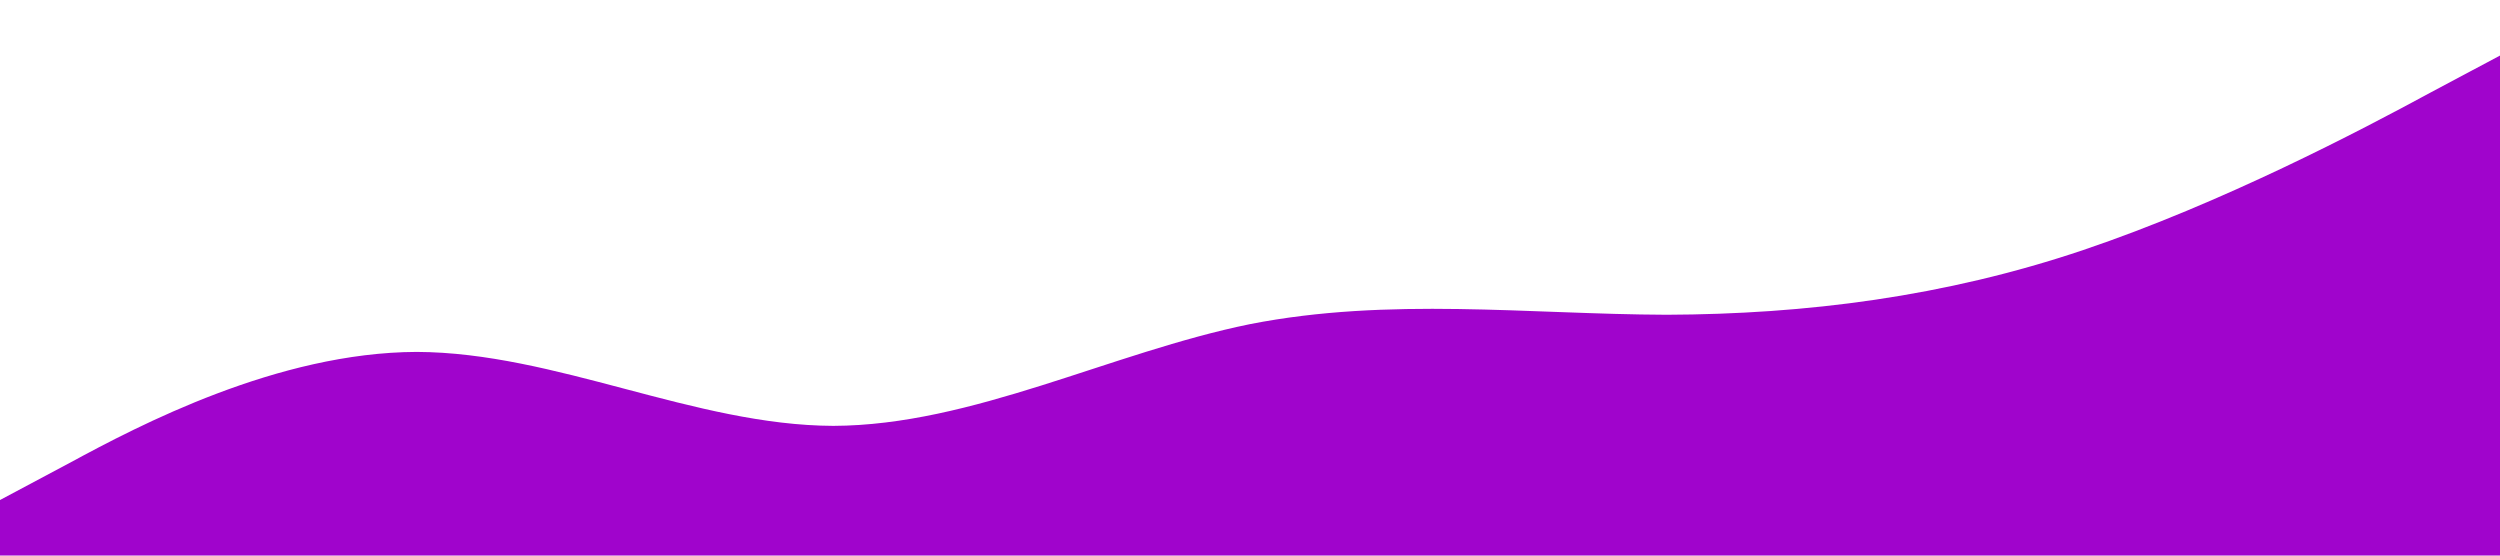 <?xml version="1.0" standalone="no"?><svg xmlns="http://www.w3.org/2000/svg" viewBox="0 0 1440 320"><path fill="#a004cc" fill-opacity="1" d="M0,288L40,266.7C80,245,160,203,240,202.7C320,203,400,245,480,245.3C560,245,640,203,720,186.7C800,171,880,181,960,181.3C1040,181,1120,171,1200,144C1280,117,1360,75,1400,53.3L1440,32L1440,320L1400,320C1360,320,1280,320,1200,320C1120,320,1040,320,960,320C880,320,800,320,720,320C640,320,560,320,480,320C400,320,320,320,240,320C160,320,80,320,40,320L0,320Z"></path></svg>